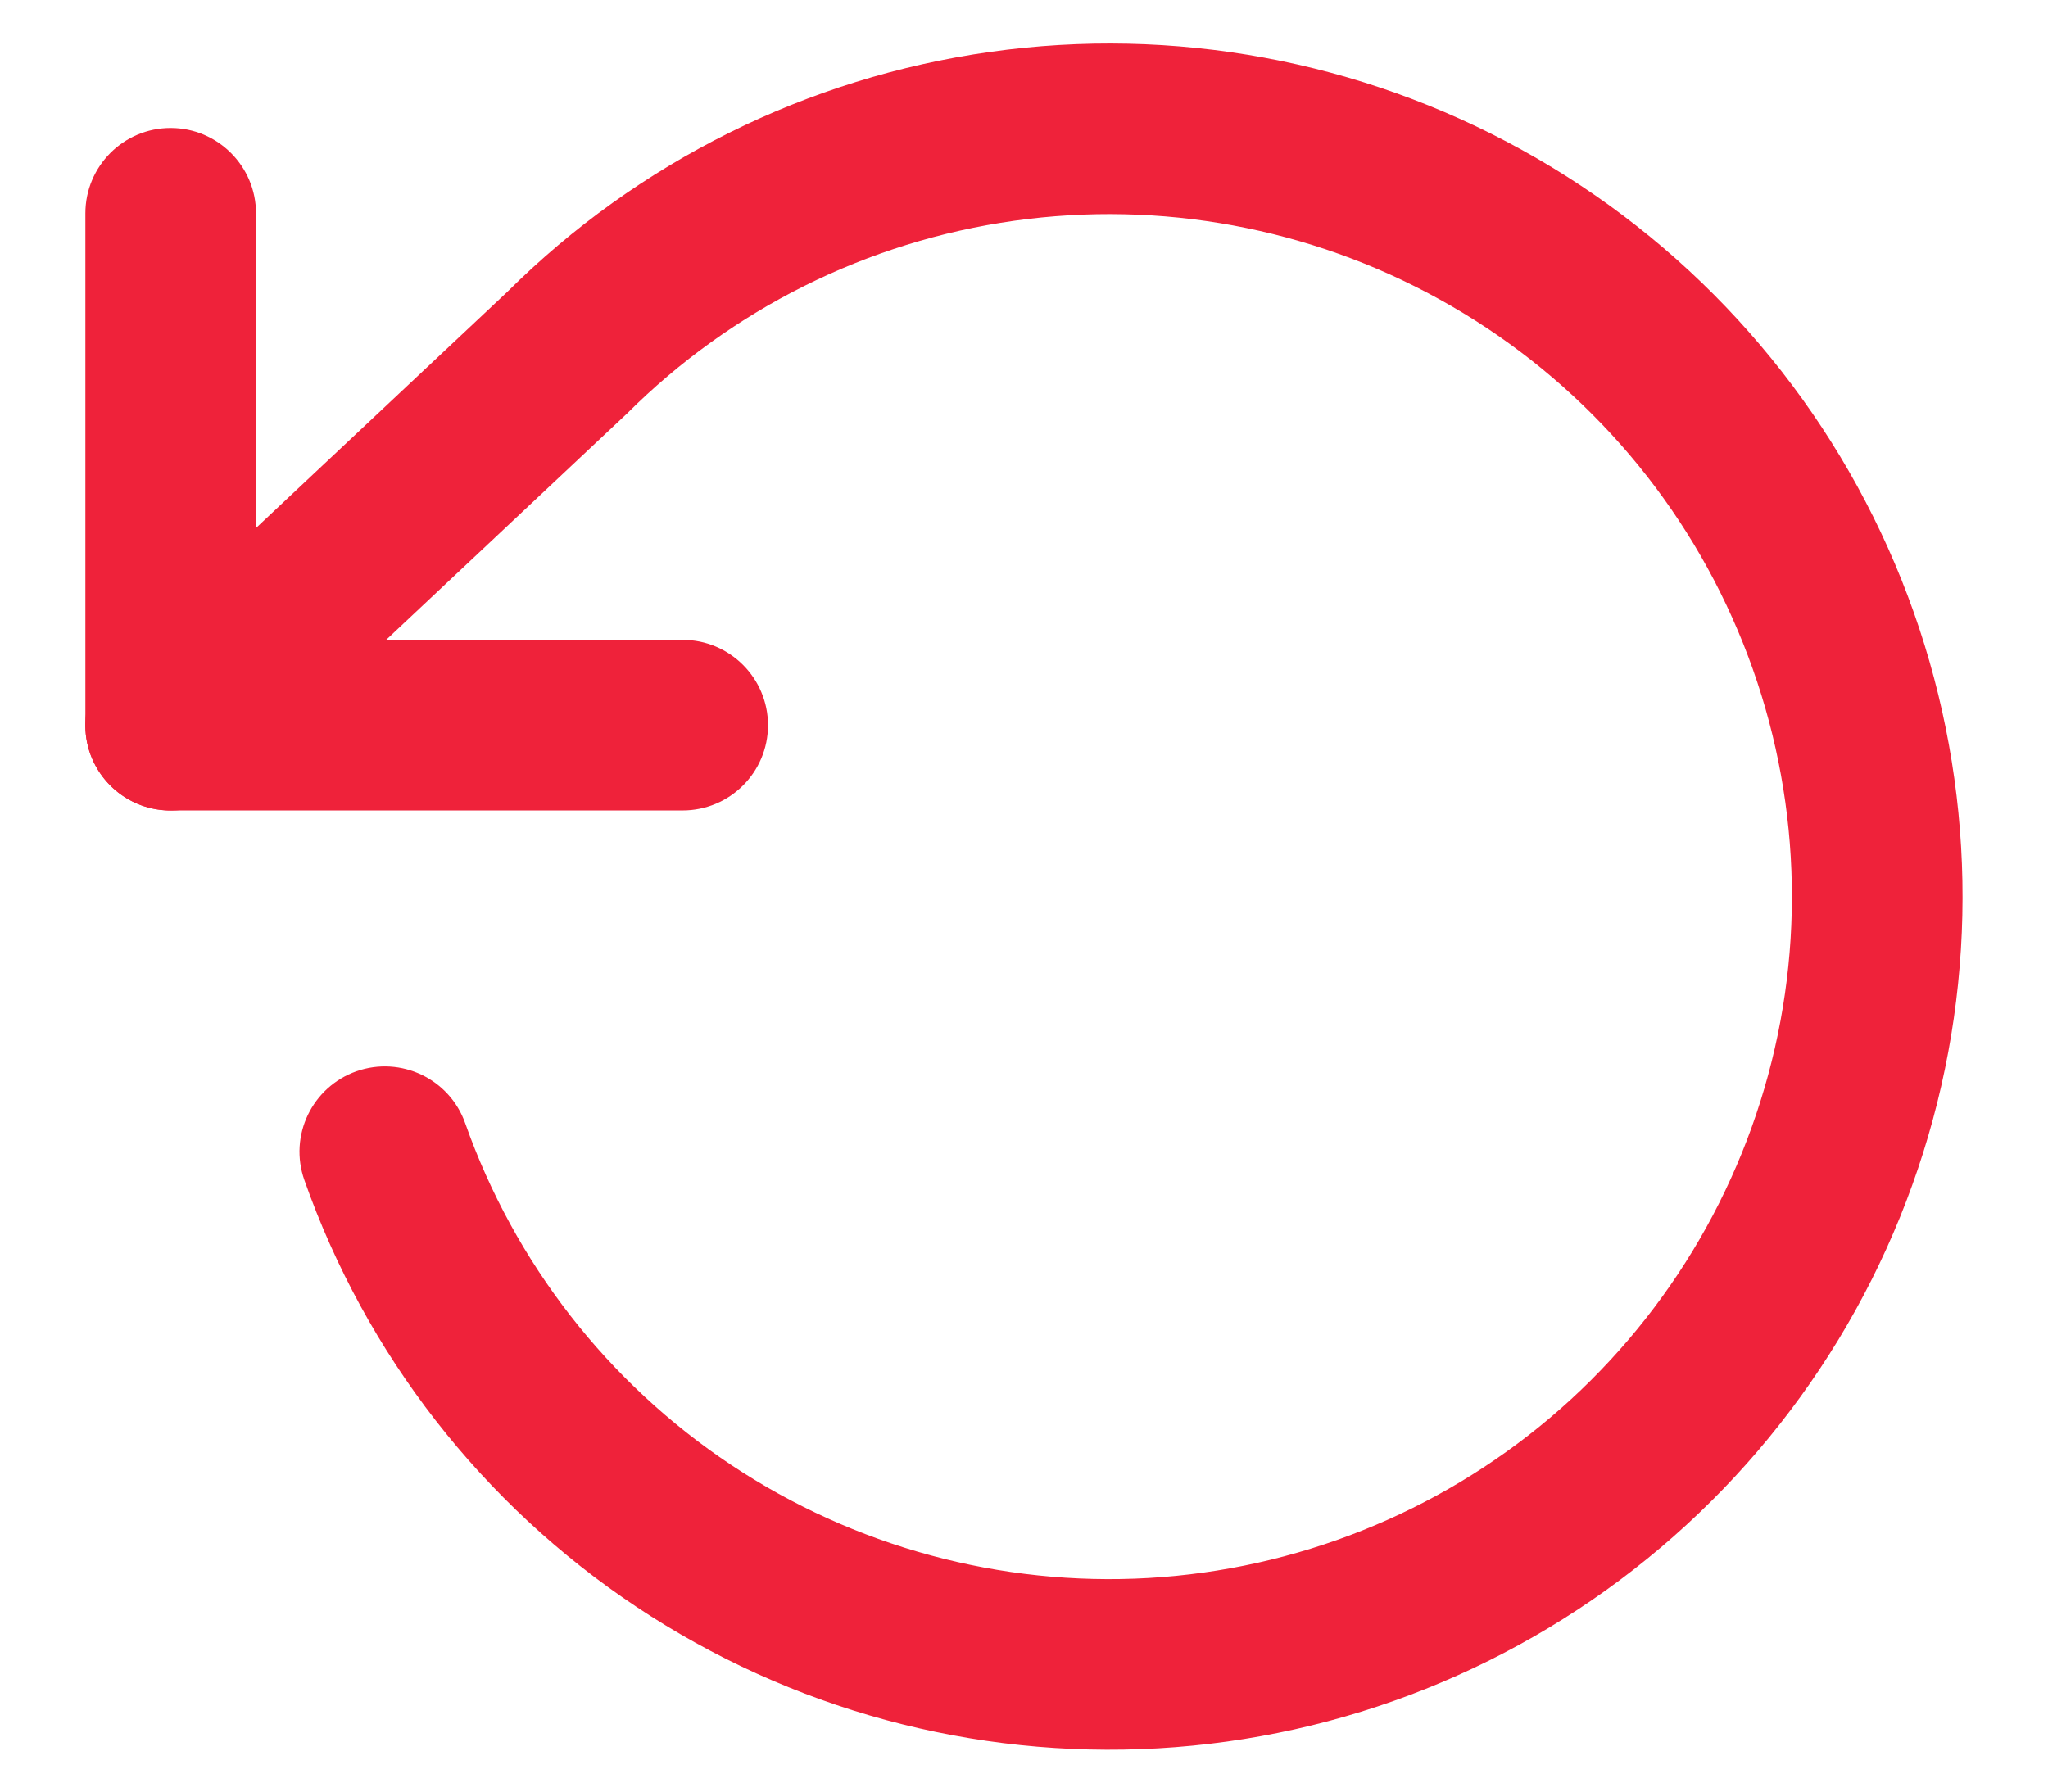 <svg width="16" height="14" viewBox="0 0 16 14" fill="none" xmlns="http://www.w3.org/2000/svg">
<path fill-rule="evenodd" clip-rule="evenodd" d="M1.333 1C1.701 1 2 1.299 2 1.667V5H5.333C5.701 5 6 5.299 6 5.667C6 6.035 5.701 6.333 5.333 6.333H1.333C0.965 6.333 0.667 6.035 0.667 5.667V1.667C0.667 1.299 0.965 1 1.333 1Z" fill="#EF223A"/>
<path fill-rule="evenodd" clip-rule="evenodd" d="M7.737 0.405C9.168 0.203 10.626 0.472 11.891 1.172C13.156 1.871 14.159 2.962 14.75 4.282C15.341 5.601 15.487 7.076 15.166 8.486C14.845 9.895 14.075 11.162 12.972 12.095C11.868 13.029 10.492 13.579 9.049 13.662C7.606 13.745 6.175 13.357 4.972 12.556C3.768 11.755 2.858 10.585 2.378 9.222C2.255 8.874 2.438 8.494 2.785 8.371C3.132 8.249 3.513 8.431 3.635 8.779C4.02 9.869 4.748 10.805 5.71 11.446C6.673 12.087 7.818 12.397 8.972 12.331C10.126 12.264 11.228 11.825 12.111 11.078C12.993 10.331 13.609 9.317 13.866 8.19C14.123 7.062 14.006 5.882 13.533 4.827C13.061 3.771 12.258 2.898 11.246 2.339C10.234 1.779 9.068 1.564 7.923 1.725C6.777 1.886 5.716 2.415 4.898 3.232C4.893 3.237 4.888 3.241 4.883 3.246L1.79 6.153C1.521 6.405 1.099 6.392 0.847 6.123C0.595 5.855 0.608 5.433 0.877 5.181L3.963 2.281C4.985 1.264 6.309 0.606 7.737 0.405Z" fill="#EF223A"/>
</svg>
